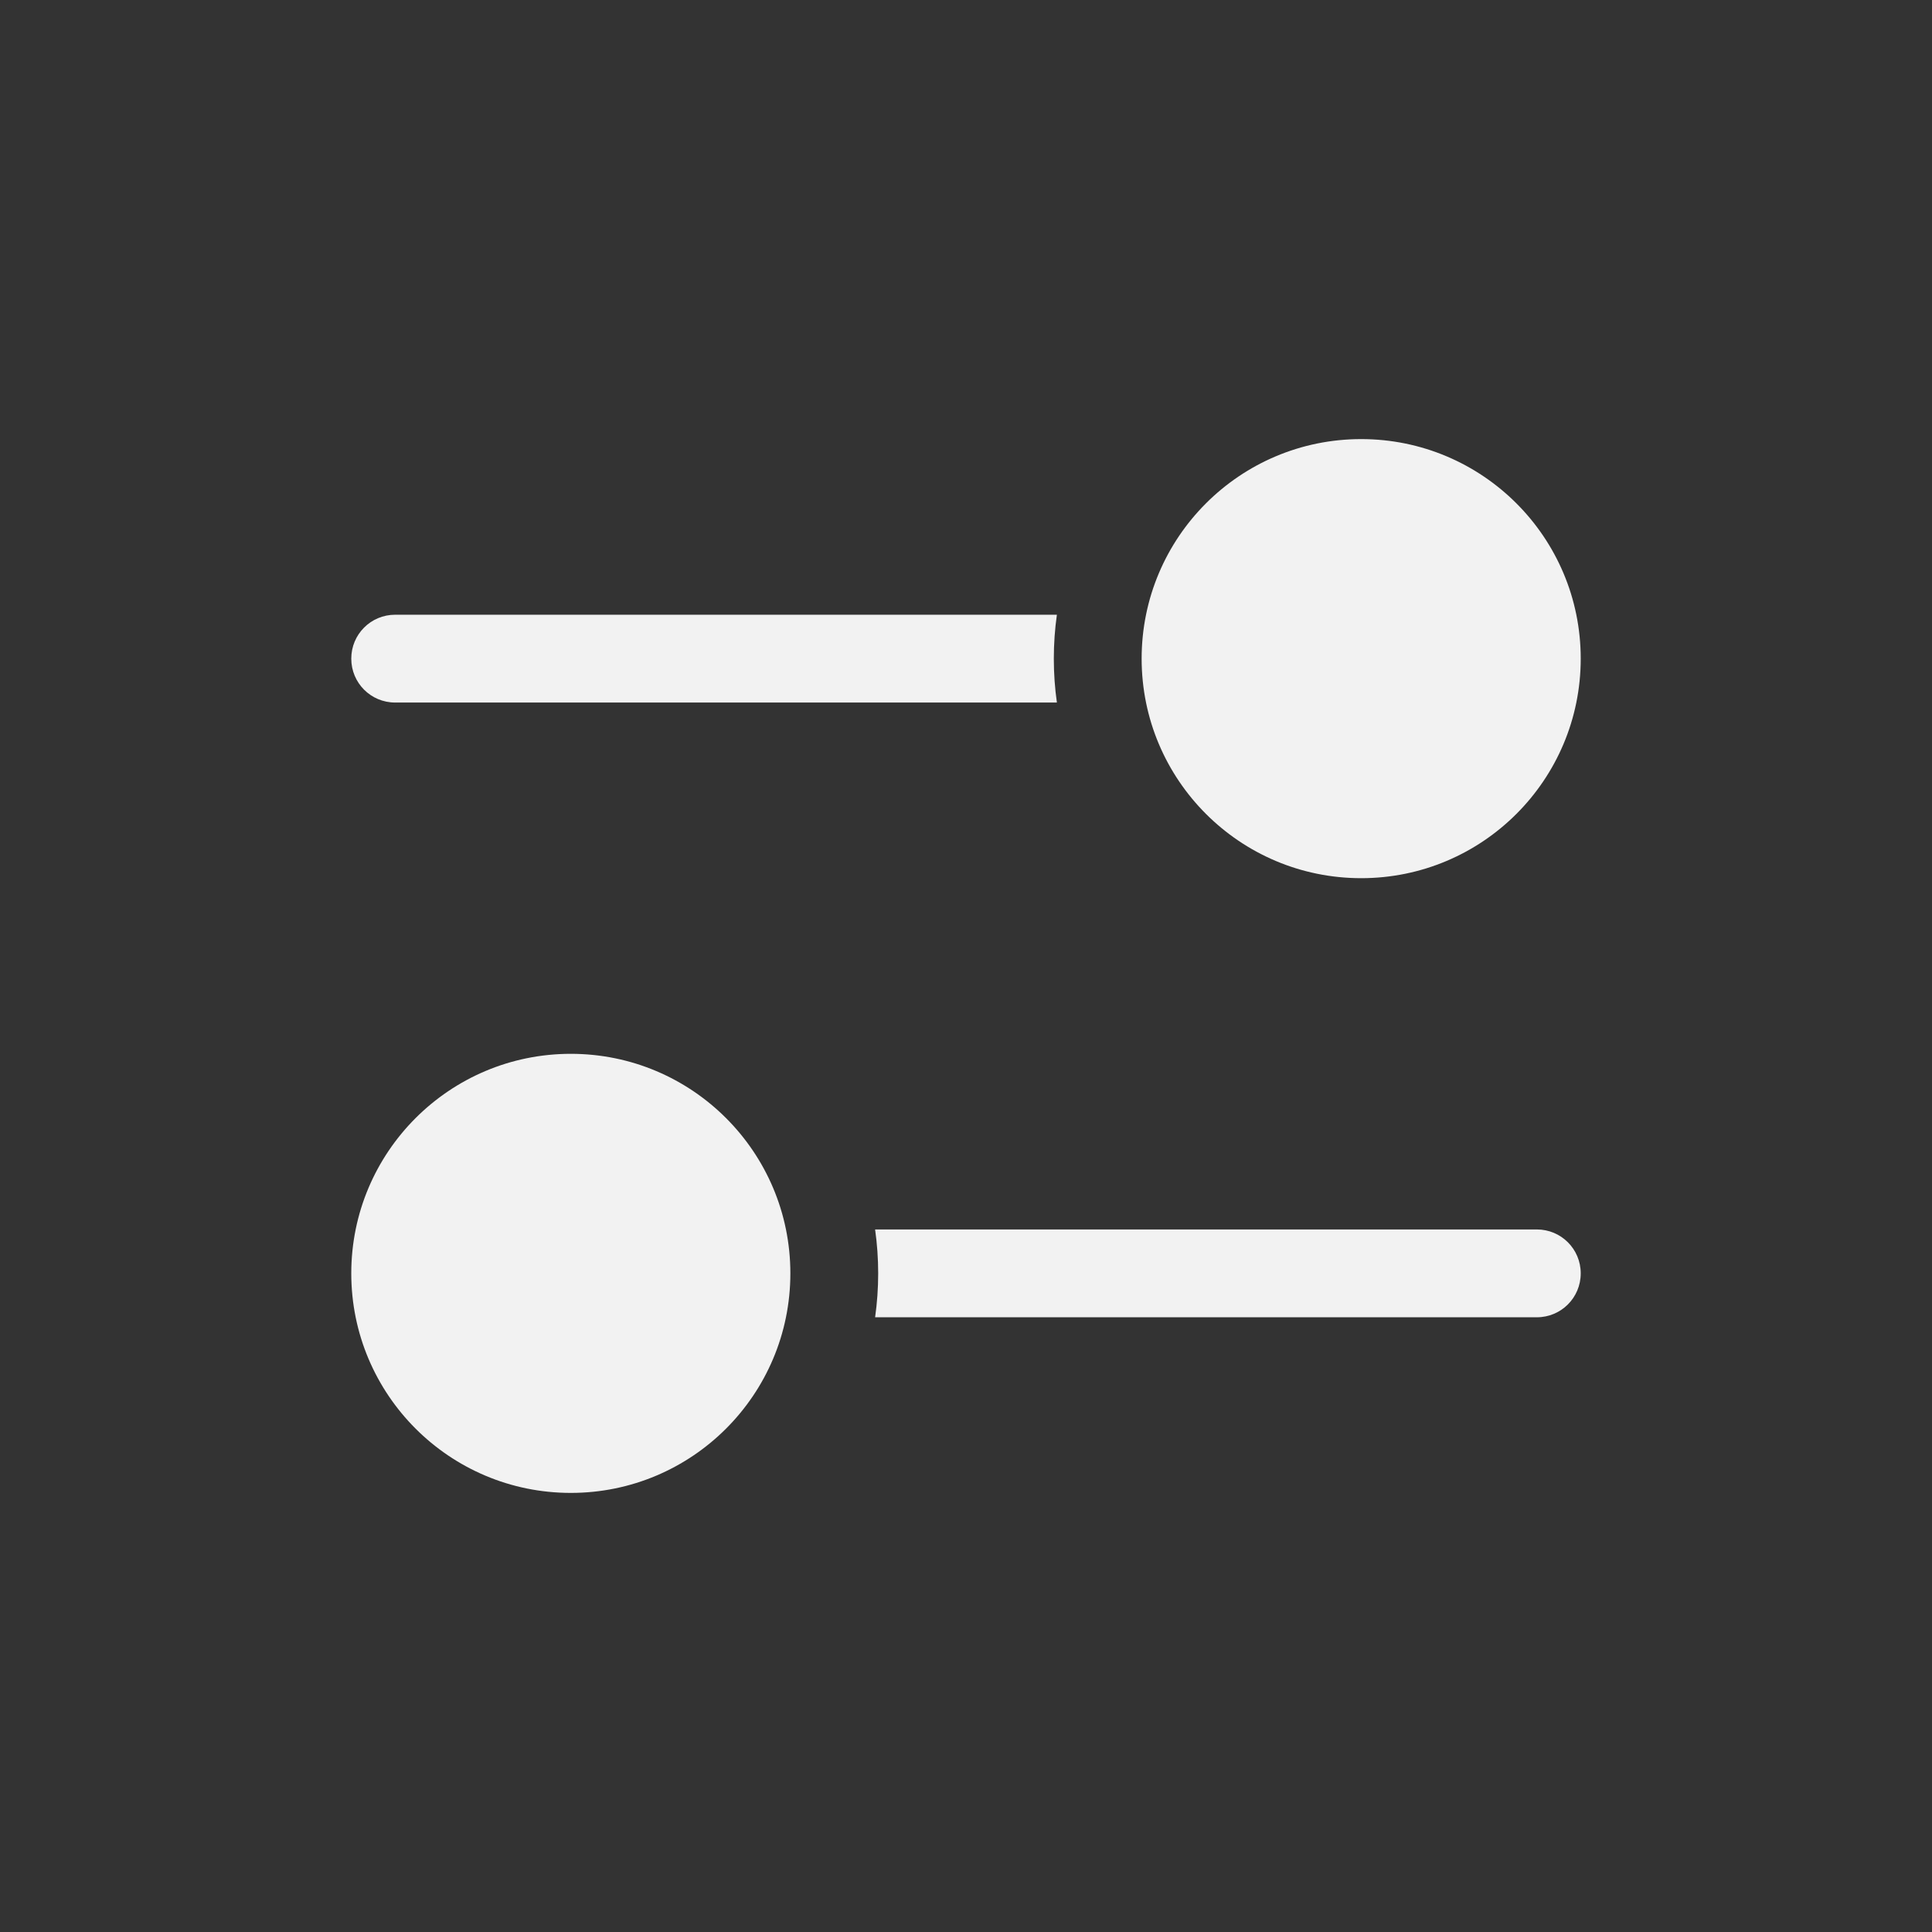 <?xml version="1.0" encoding="UTF-8" standalone="no"?>
<!-- Created with Inkscape (http://www.inkscape.org/) -->

<svg
   width="22"
   height="22"
   viewBox="0 0 22 22"
   version="1.1"
   id="svg1"
   inkscape:version="1.4.2 (ebf0e940d0, 2025-05-08)"
   sodipodi:docname="ca.dsert.dconf-editor-symbolic.svg"
   xmlns:inkscape="http://www.inkscape.org/namespaces/inkscape"
   xmlns:sodipodi="http://sodipodi.sourceforge.net/DTD/sodipodi-0.dtd"
   xmlns="http://www.w3.org/2000/svg"
   xmlns:svg="http://www.w3.org/2000/svg">
  <rect x="0" y="0" width="22" height="22" fill="#333333" stroke="none"/>
  <sodipodi:namedview
     id="namedview1"
     pagecolor="#ffffff"
     bordercolor="#000000"
     borderopacity="0.25"
     inkscape:showpageshadow="2"
     inkscape:pageopacity="0.0"
     inkscape:pagecheckerboard="0"
     inkscape:deskcolor="#d1d1d1"
     inkscape:document-units="px"
     inkscape:zoom="35.727273"
     inkscape:cx="10.986005"
     inkscape:cy="11"
     inkscape:window-width="1920"
     inkscape:window-height="1011"
     inkscape:window-x="0"
     inkscape:window-y="0"
     inkscape:window-maximized="1"
     inkscape:current-layer="svg1" />
  <defs
     id="defs1">
    <style
       id="current-color-scheme"
       type="text/css">
        .ColorScheme-Text { color:#f2f2f2; }
     </style>
  </defs>
  <path
     id="rect1"
     style="fill:currentColor"
     class="ColorScheme-Text"
     d="M 15.5,5 C 14.119,5 13,6.119 13,7.5 13,8.881 14.119,10 15.5,10 16.881,10 18,8.881 18,7.5 18,6.119 16.881,5 15.5,5 Z M 4.5,7 C 4.223,7 4,7.223 4,7.5 4,7.777 4.223,8 4.5,8 h 7.535 C 12.012,7.837 12,7.67 12,7.5 12,7.33 12.012,7.163 12.035,7 Z m 2,5 C 5.119,12 4,13.119 4,14.5 4,15.881 5.119,17 6.5,17 7.881,17 9,15.881 9,14.5 9,13.119 7.881,12 6.5,12 Z m 3.465,2 C 9.988,14.163 10,14.33 10,14.5 10,14.67 9.988,14.837 9.965,15 H 17.5 C 17.777,15 18,14.777 18,14.5 18,14.223 17.777,14 17.5,14 Z" />
</svg>
